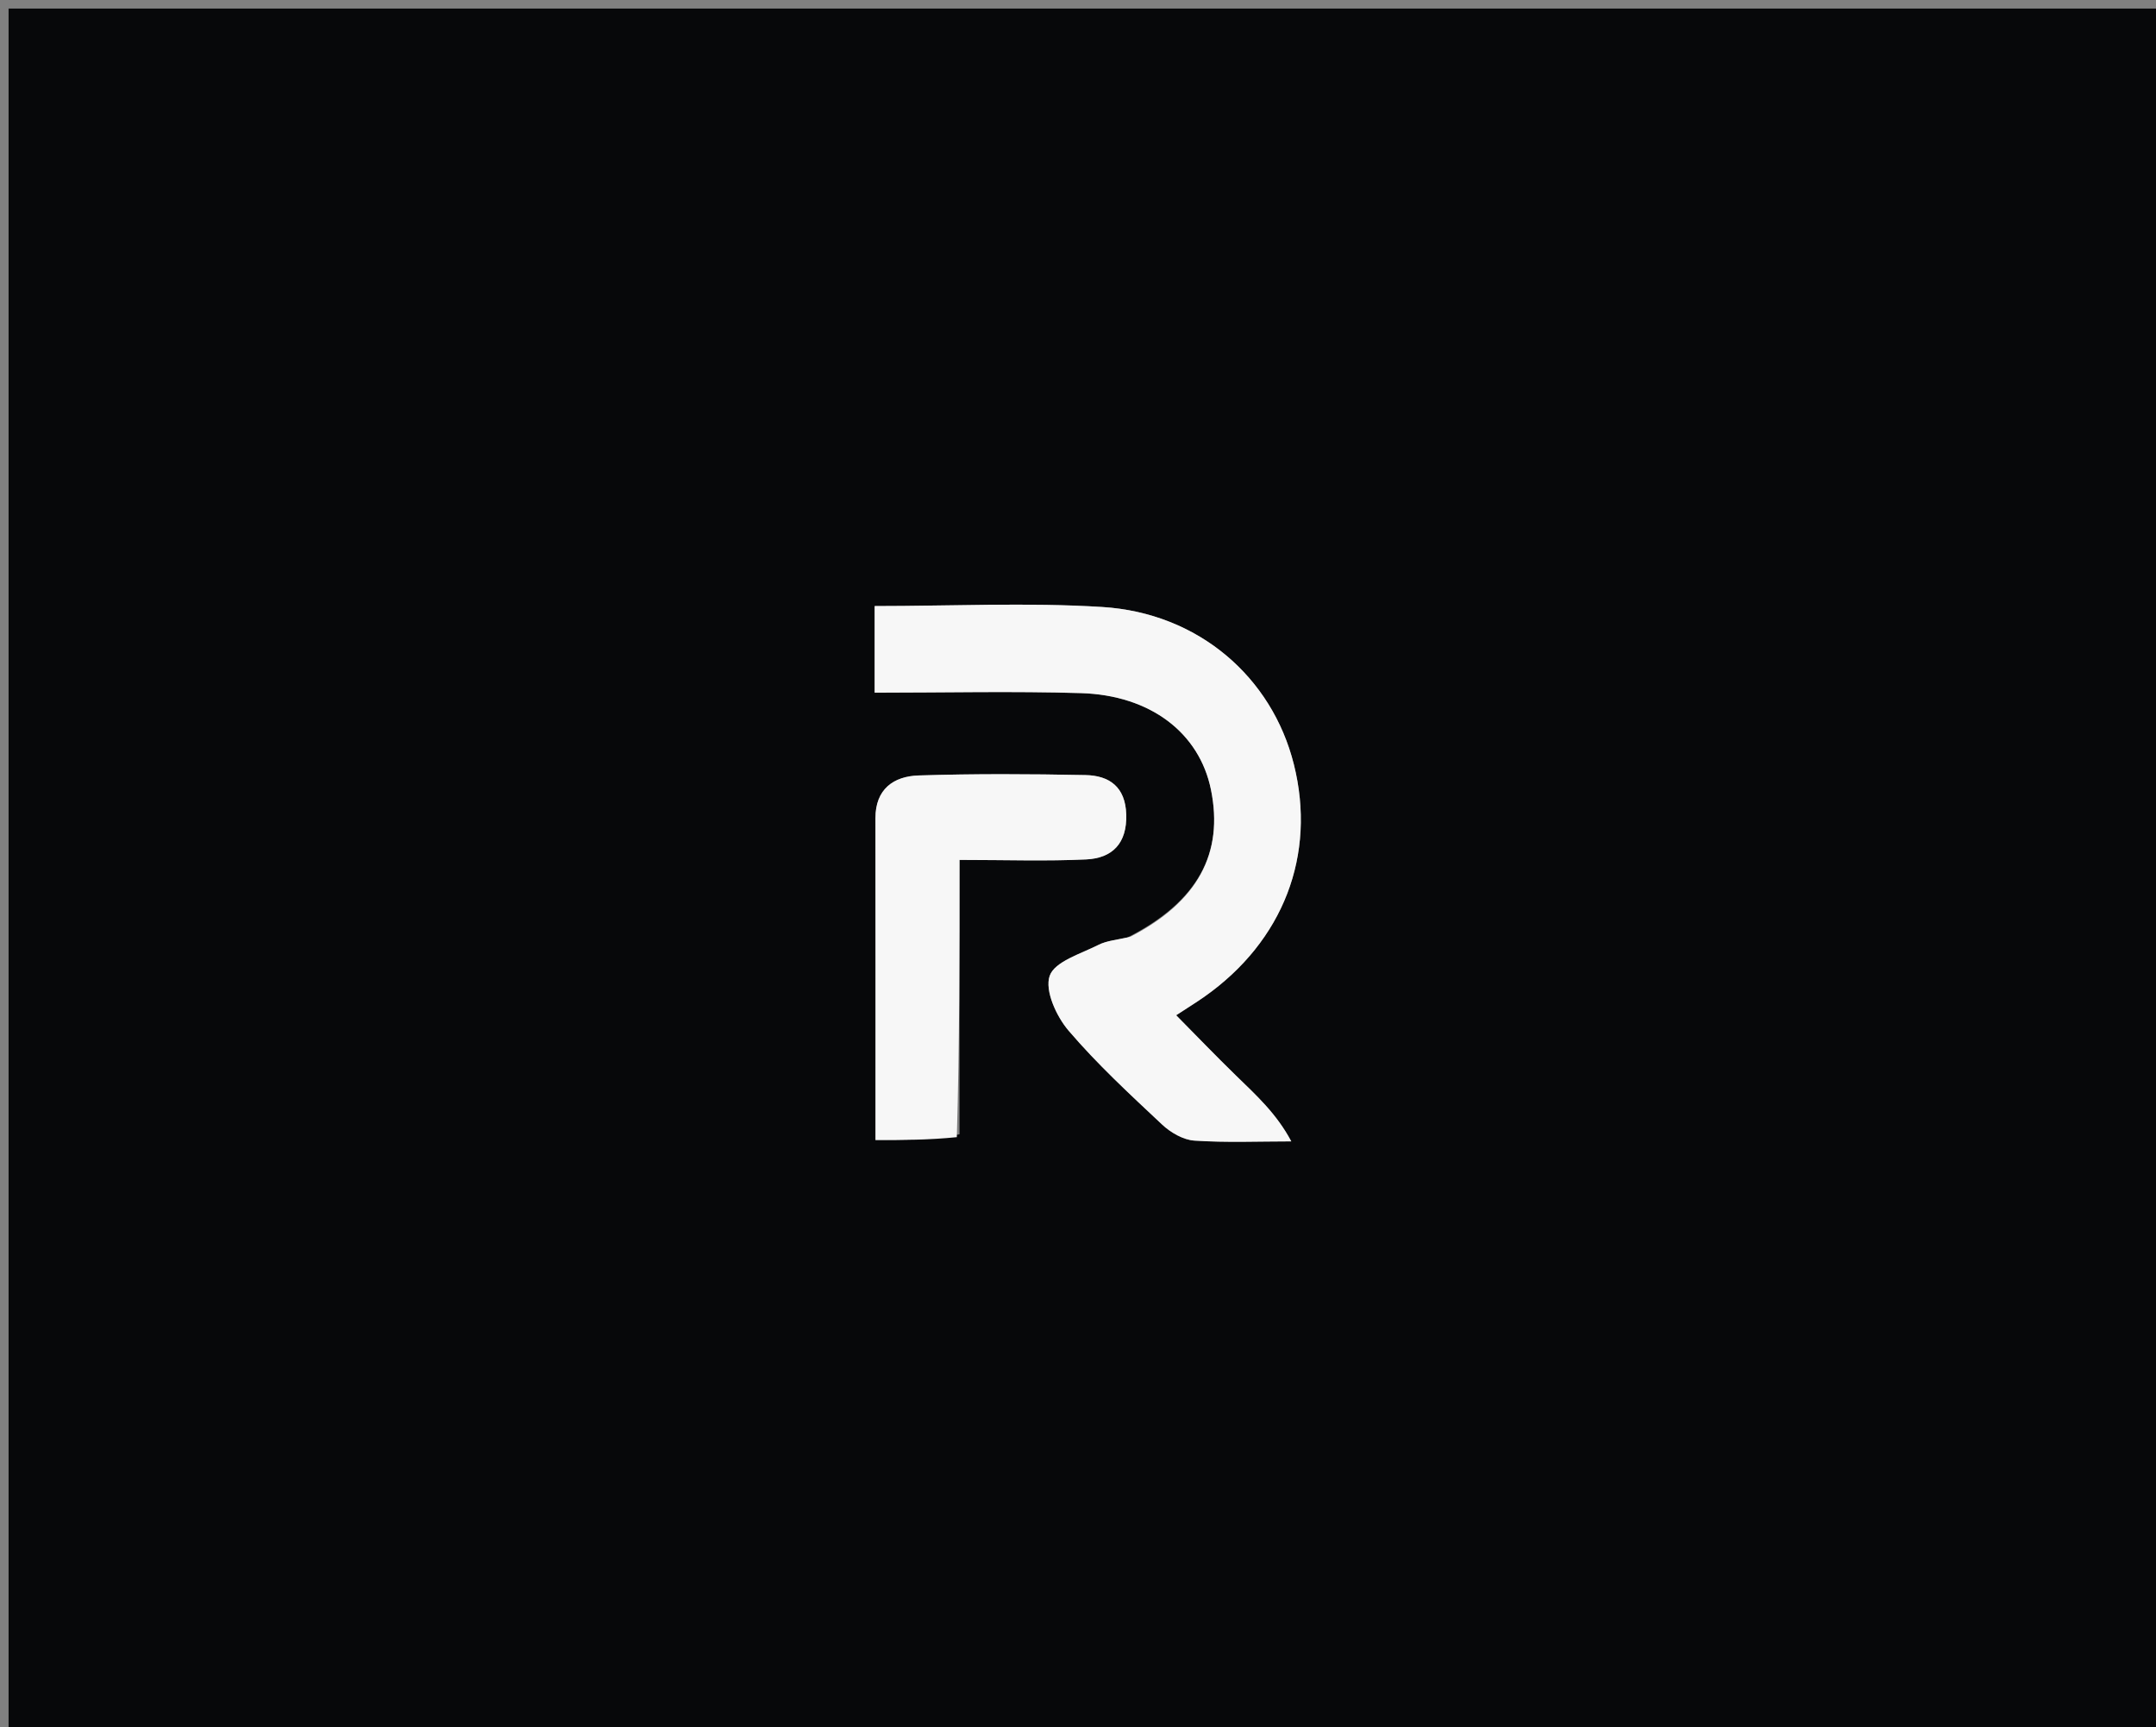 <svg version="1.1" id="Layer_1" xmlns="http://www.w3.org/2000/svg" xmlns:xlink="http://www.w3.org/1999/xlink" x="0px" y="0px"
	 width="100%" viewBox="0 0 251 201" enable-background="new 0 0 251 201" xml:space="preserve">
<rect x="0" y="0" width="251" height="201" fill="#808080" stroke="none"/>
<path fill="#07080A" opacity="1" stroke="none" 
	d="
M150,202 
	C100,202 50.5,202 1,202 
	C1,135 1,68 1,1 
	C84.667,1 168.333,1 252,1 
	C252,68 252,135 252,202 
	C218.167,202 184.333,202 150,202 
M131.243,109.12 
	C130.117,109.389 128.89,109.461 127.885,109.97 
	C125.826,111.013 122.782,111.907 122.202,113.577 
	C121.612,115.281 122.976,118.28 124.391,119.939 
	C127.725,123.847 131.537,127.36 135.294,130.885 
	C136.285,131.815 137.752,132.667 139.054,132.753 
	C142.797,133.002 146.568,132.841 150.329,132.841 
	C148.618,129.615 146.217,127.441 143.895,125.186 
	C141.583,122.94 139.351,120.612 136.928,118.162 
	C138.296,117.267 139.276,116.667 140.213,116.007 
	C149.408,109.533 153.27,99.492 150.63,88.96 
	C148.079,78.784 139.505,71.343 128.328,70.646 
	C119.603,70.103 110.817,70.538 101.825,70.538 
	C101.825,73.817 101.825,76.899 101.825,80.617 
	C109.965,80.617 117.909,80.431 125.841,80.669 
	C133.972,80.913 139.641,85.328 140.98,91.911 
	C142.478,99.276 139.475,104.955 131.243,109.12 
M111.707,132.016 
	C111.707,121.477 111.707,110.939 111.707,100.084 
	C117.171,100.084 121.823,100.247 126.457,100.026 
	C129.513,99.881 131.216,98.141 131.117,94.796 
	C131.022,91.589 129.155,90.265 126.377,90.209 
	C119.903,90.079 113.42,90.046 106.95,90.253 
	C104.038,90.345 101.913,91.835 101.917,95.228 
	C101.932,107.669 101.923,120.11 101.923,132.685 
	C105.145,132.685 108.111,132.685 111.707,132.016 
z"/>
<path fill="#F7F7F7" opacity="1" stroke="none" 
	d="
M131.618,109.014 
	C139.475,104.955 142.478,99.276 140.98,91.911 
	C139.641,85.328 133.972,80.913 125.841,80.669 
	C117.909,80.431 109.965,80.617 101.825,80.617 
	C101.825,76.899 101.825,73.817 101.825,70.538 
	C110.817,70.538 119.603,70.103 128.328,70.646 
	C139.505,71.343 148.079,78.784 150.63,88.96 
	C153.27,99.492 149.408,109.533 140.213,116.007 
	C139.276,116.667 138.296,117.267 136.928,118.162 
	C139.351,120.612 141.583,122.94 143.895,125.186 
	C146.217,127.441 148.618,129.615 150.329,132.841 
	C146.568,132.841 142.797,133.002 139.054,132.753 
	C137.752,132.667 136.285,131.815 135.294,130.885 
	C131.537,127.36 127.725,123.847 124.391,119.939 
	C122.976,118.28 121.612,115.281 122.202,113.577 
	C122.782,111.907 125.826,111.013 127.885,109.97 
	C128.89,109.461 130.117,109.389 131.618,109.014 
z"/>
<path fill="#F7F7F7" opacity="1" stroke="none" 
	d="
M111.392,132.351 
	C108.111,132.685 105.145,132.685 101.923,132.685 
	C101.923,120.11 101.932,107.669 101.917,95.228 
	C101.913,91.835 104.038,90.345 106.95,90.253 
	C113.42,90.046 119.903,90.079 126.377,90.209 
	C129.155,90.265 131.022,91.589 131.117,94.796 
	C131.216,98.141 129.513,99.881 126.457,100.026 
	C121.823,100.247 117.171,100.084 111.707,100.084 
	C111.707,110.939 111.707,121.477 111.392,132.351 
z"/>
</svg>